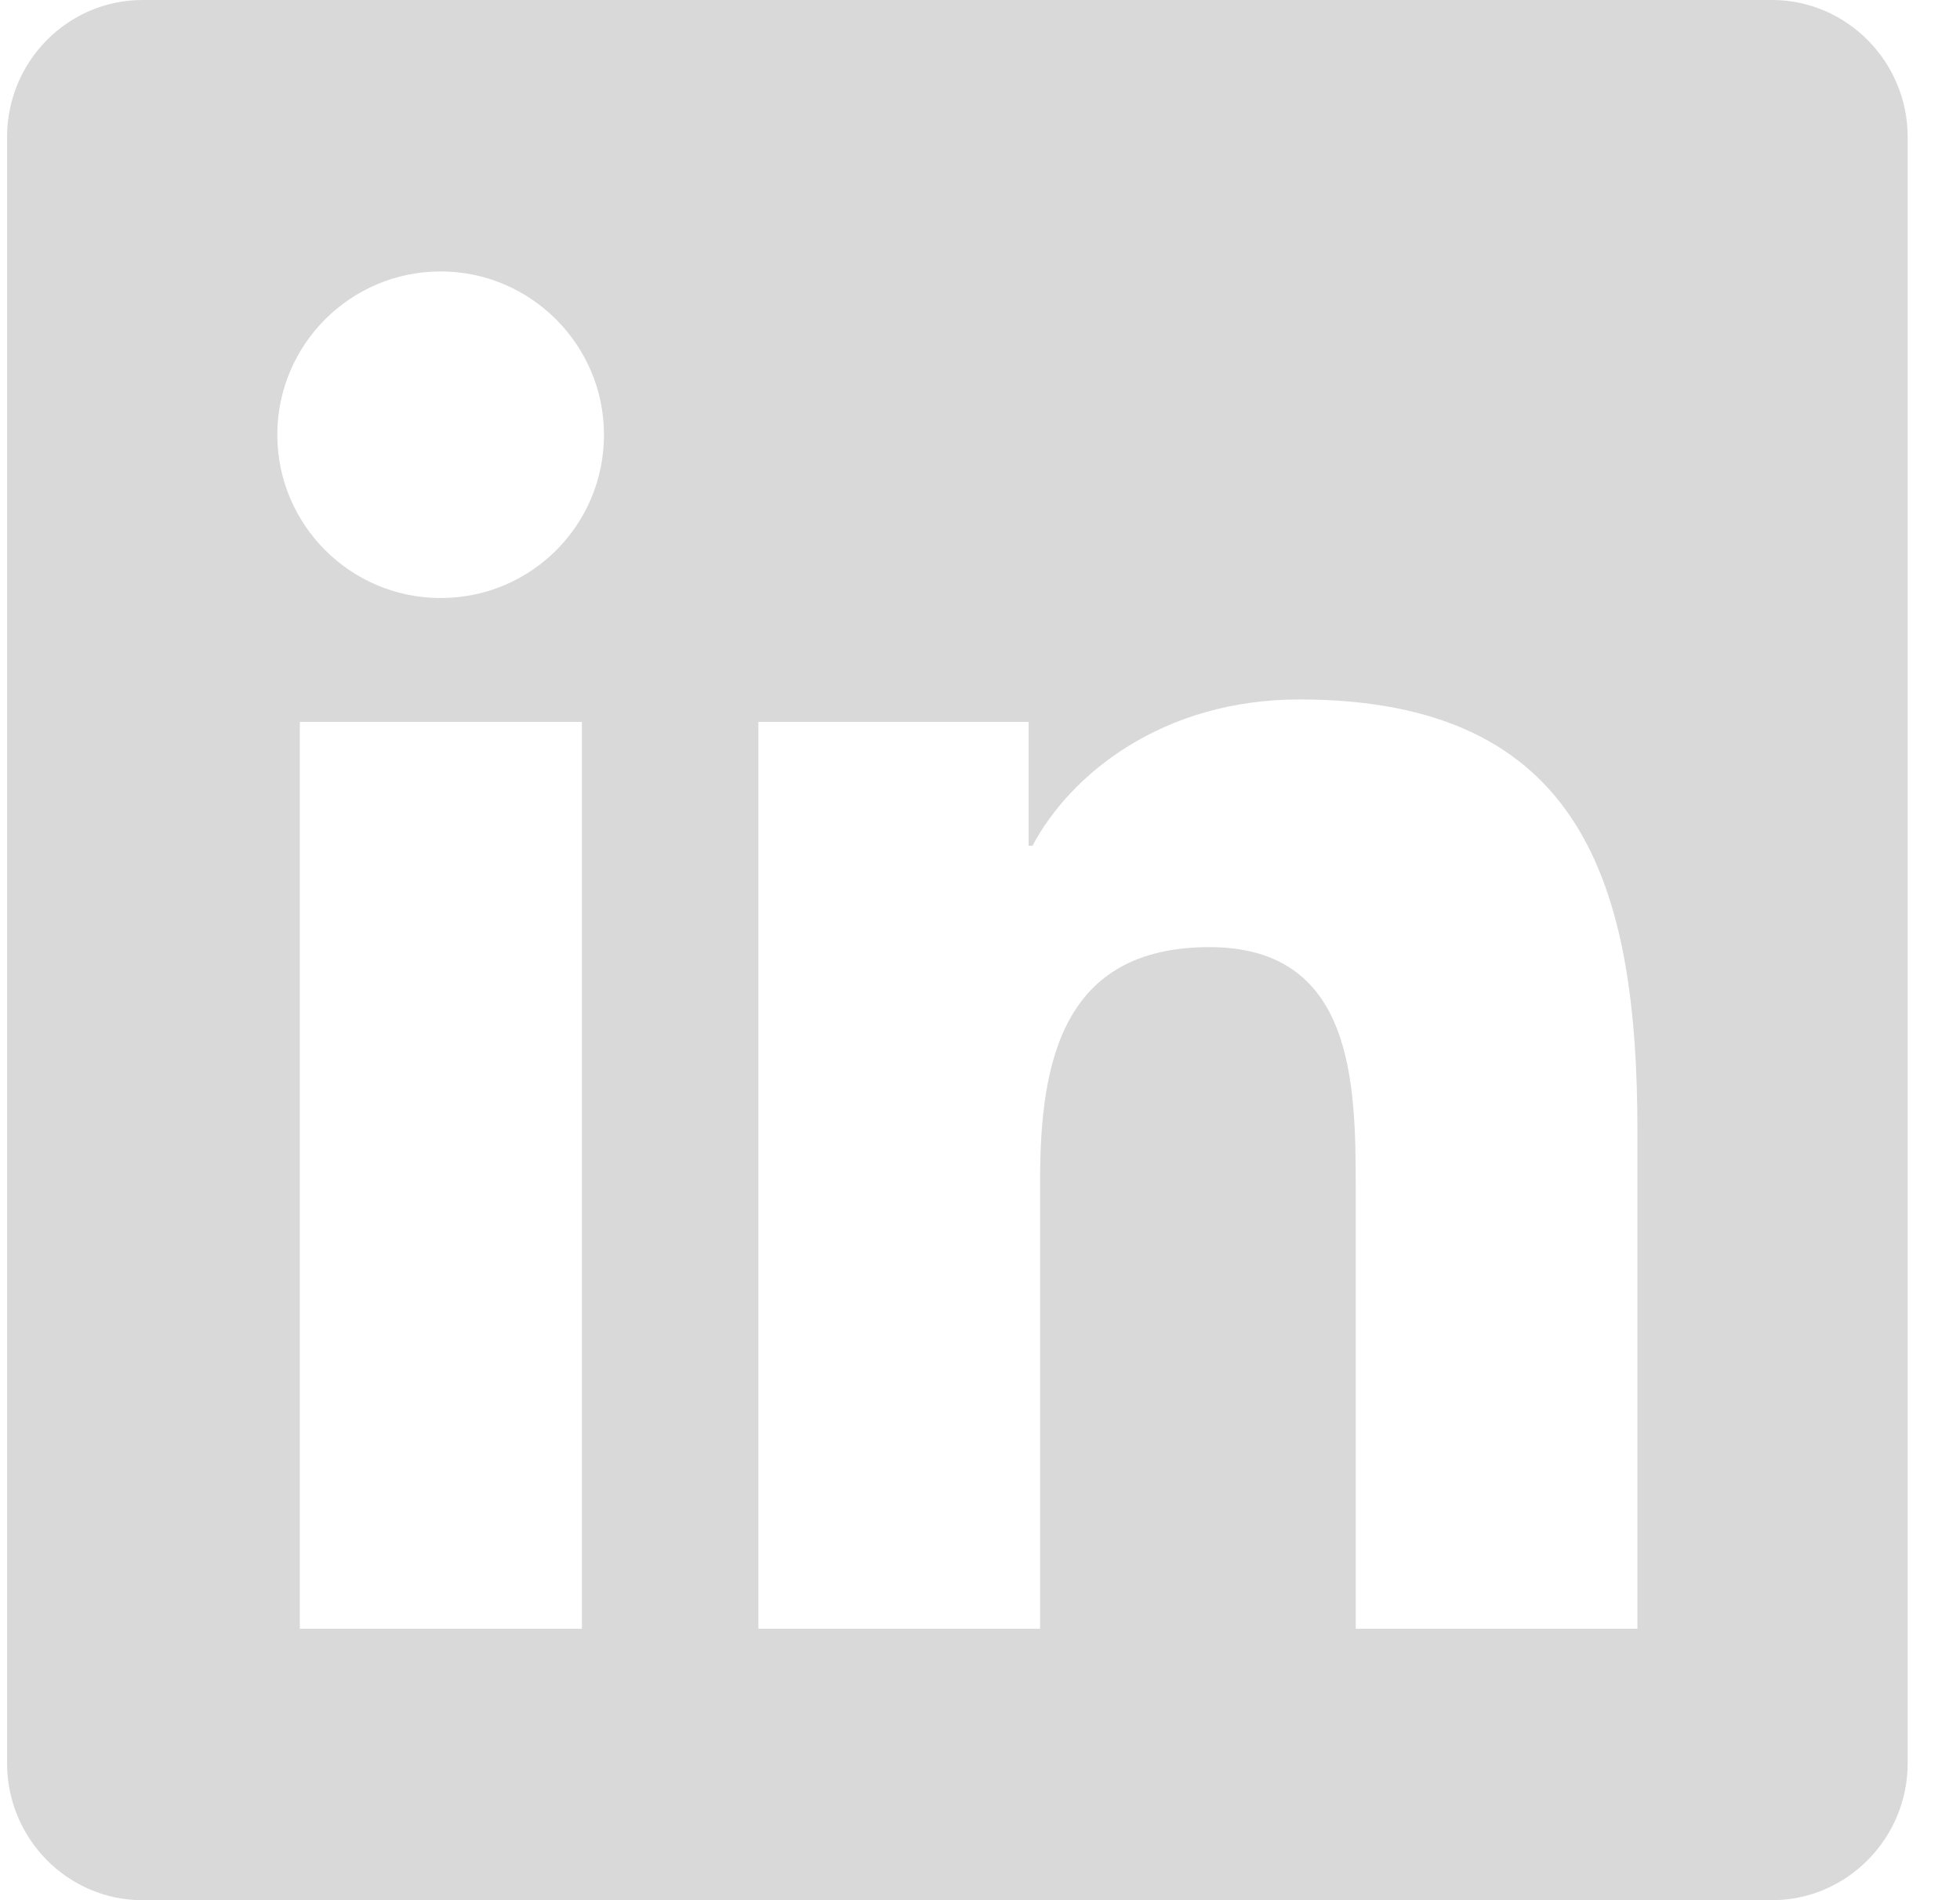 <svg width="33" height="32" viewBox="0 0 33 32" fill="none" xmlns="http://www.w3.org/2000/svg">
<path d="M29.834 0H2.398C1.141 0 0.119 1.036 0.119 2.307V29.693C0.119 30.964 1.141 32 2.398 32H29.834C31.091 32 32.119 30.964 32.119 29.693V2.307C32.119 1.036 31.091 0 29.834 0ZM9.791 27.429H5.048V12.157H9.798V27.429H9.791ZM7.419 10.071C5.898 10.071 4.669 8.836 4.669 7.321C4.669 5.807 5.898 4.571 7.419 4.571C8.934 4.571 10.169 5.807 10.169 7.321C10.169 8.843 8.941 10.071 7.419 10.071ZM27.569 27.429H22.826V20C22.826 18.229 22.791 15.95 20.362 15.95C17.891 15.95 17.512 17.879 17.512 19.871V27.429H12.769V12.157H17.319V14.243H17.384C18.019 13.043 19.569 11.779 21.876 11.779C26.676 11.779 27.569 14.943 27.569 19.057V27.429Z" fill="#D9D9D9"/>
</svg>
